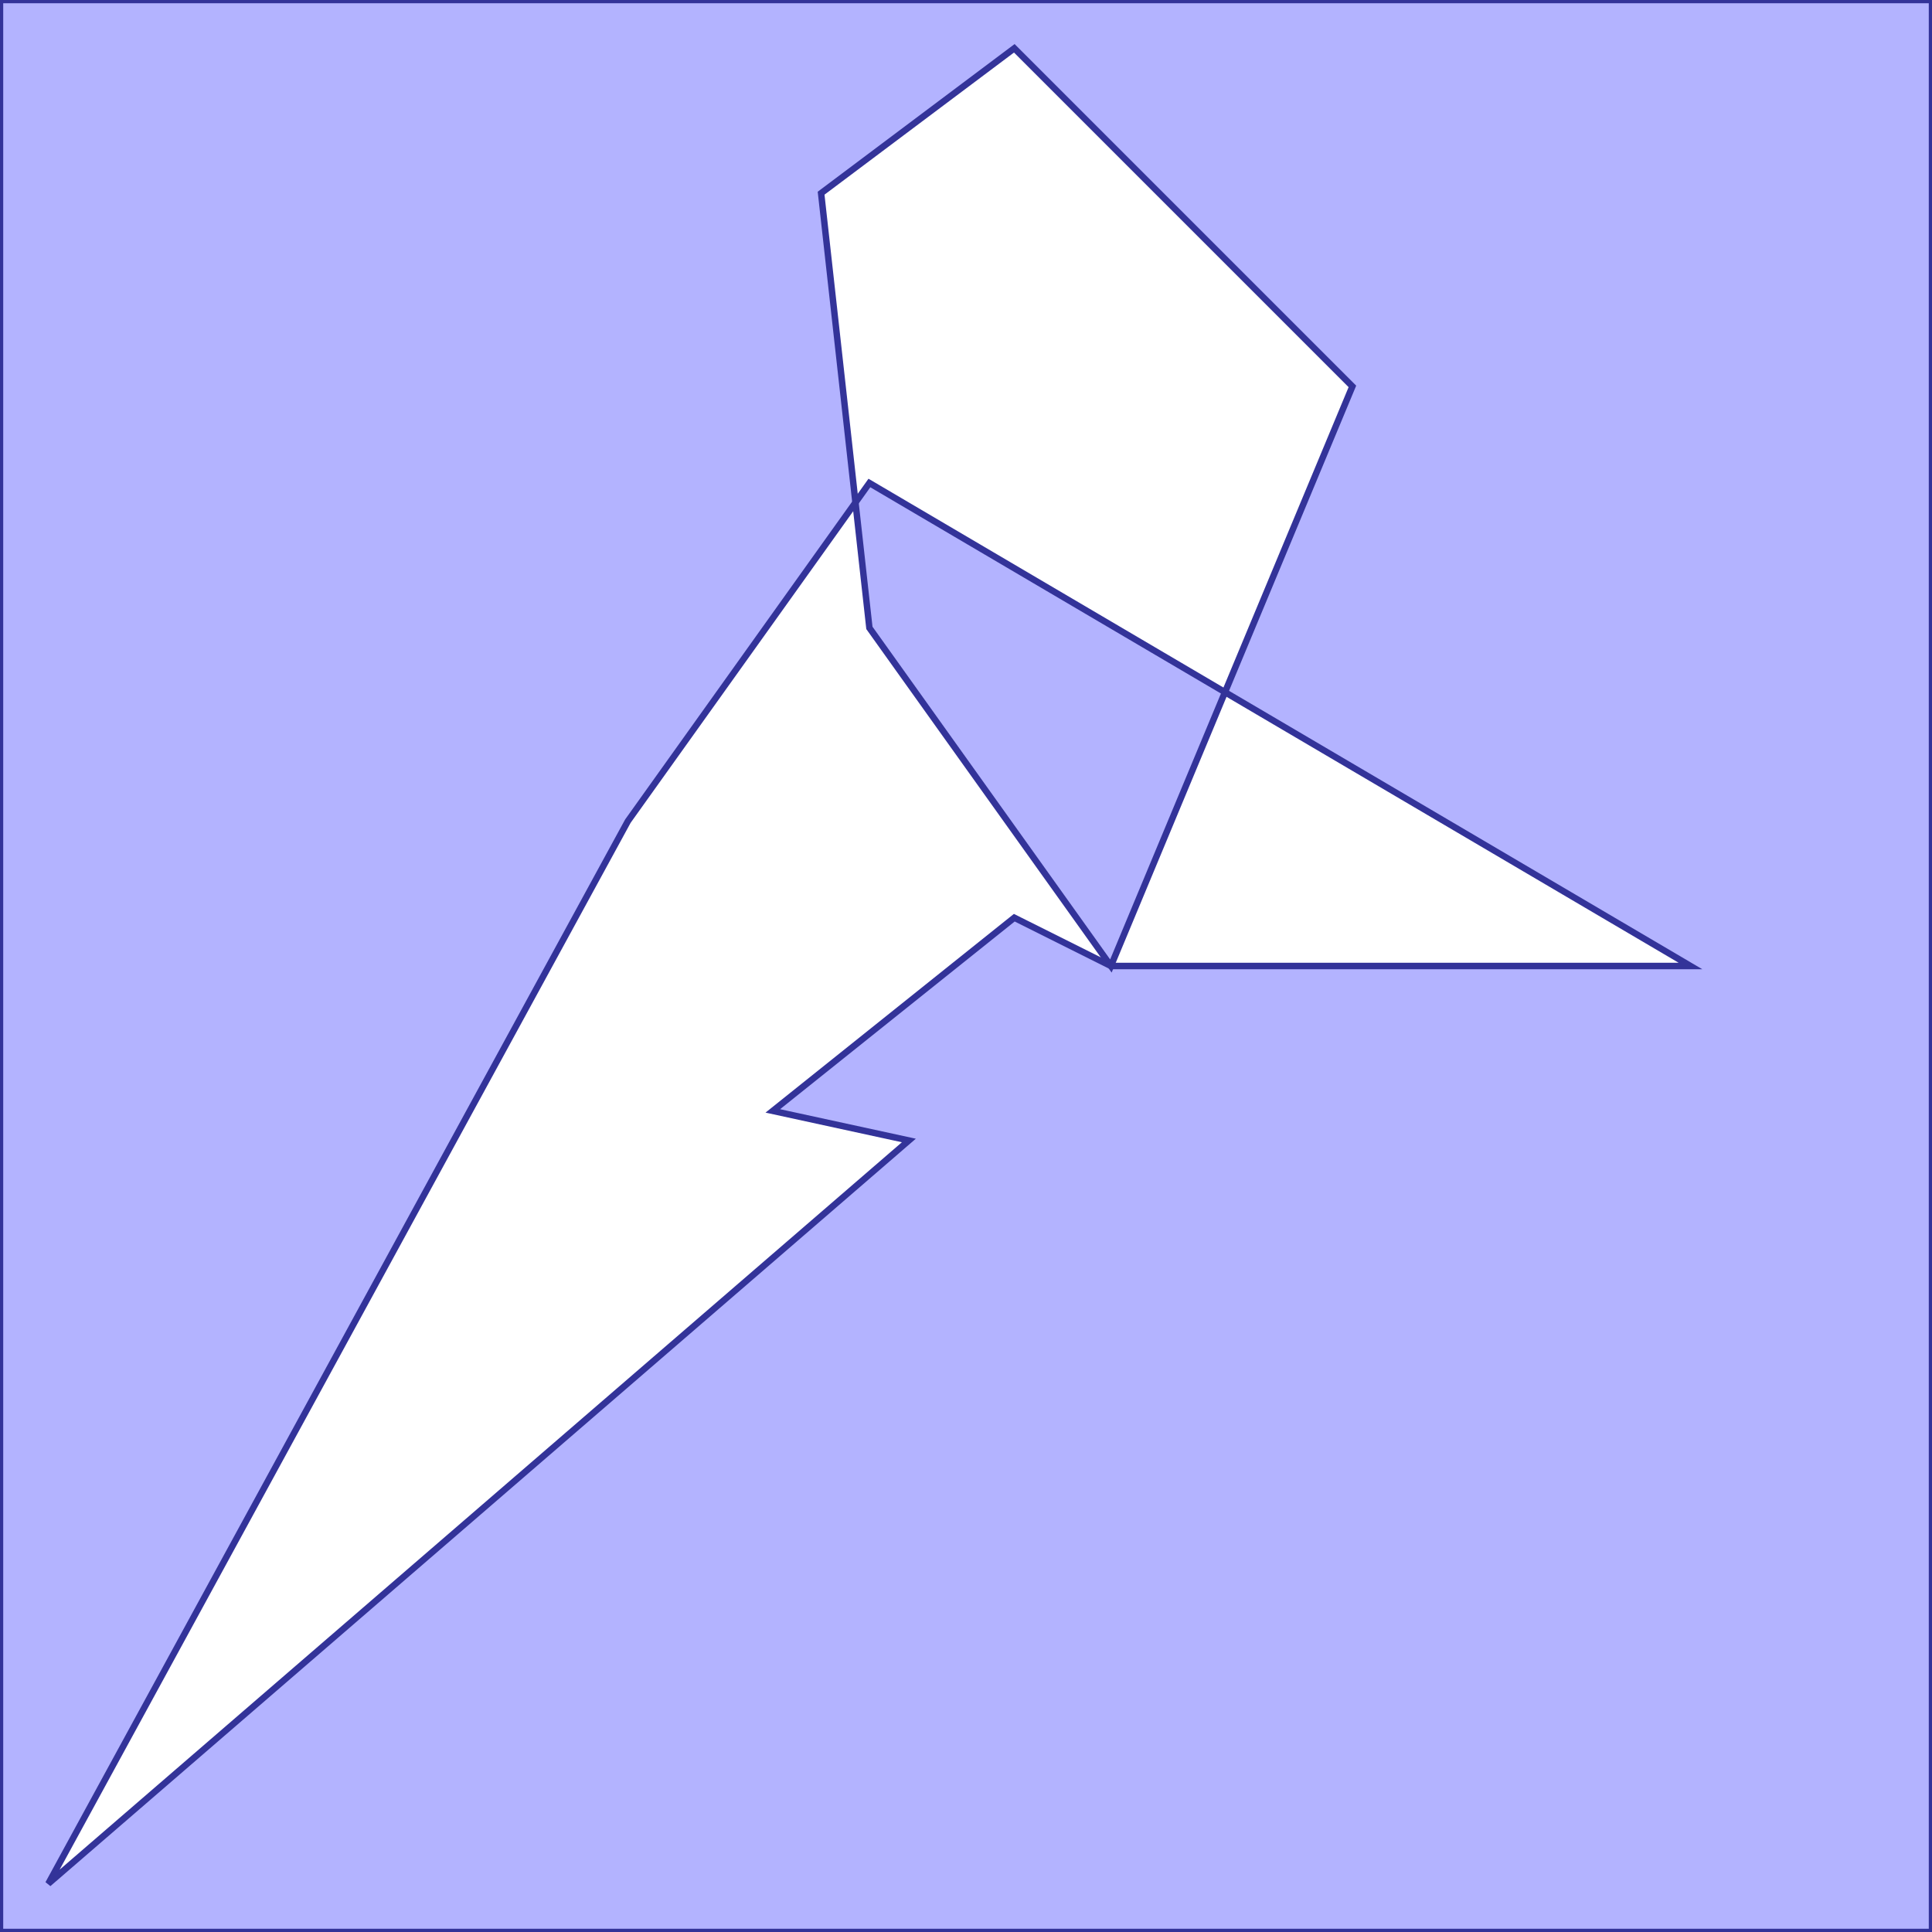<?xml version="1.0" standalone="no"?>
<!DOCTYPE svg PUBLIC "-//W3C//DTD SVG 1.1//EN"
"http://www.w3.org/Graphics/SVG/1.1/DTD/svg11.dtd">
<svg viewBox="0 0 300 300" version="1.1"
xmlns="http://www.w3.org/2000/svg"
xmlns:xlink="http://www.w3.org/1999/xlink">
<g fill-rule="evenodd"><path d="M 0,300 L 0,0 L 300,0 L 300,300 L 0,300M 141.129,177.093 L 120,172.5 L 157.5,142.5 L 172.5,150 L 262.5,150 L 190.217,107.48 L 210,60 L 157.5,7.5 L 127.5,30 L 132.837,78.029 L 97.5,127.5 L 7.5,292.5 L 141.129,177.093 z " style="fill-opacity:0.3;fill:rgb(0,0,255);stroke:rgb(51,51,153);stroke-width:1"/></g>
<g fill-rule="evenodd"><path d="M 190.217,107.48 L 172.5,150 L 135,97.5 L 132.837,78.029 L 135,75 L 190.217,107.48 z " style="fill-opacity:0.3;fill:rgb(0,0,255);stroke:rgb(51,51,153);stroke-width:1"/></g>
</svg>
